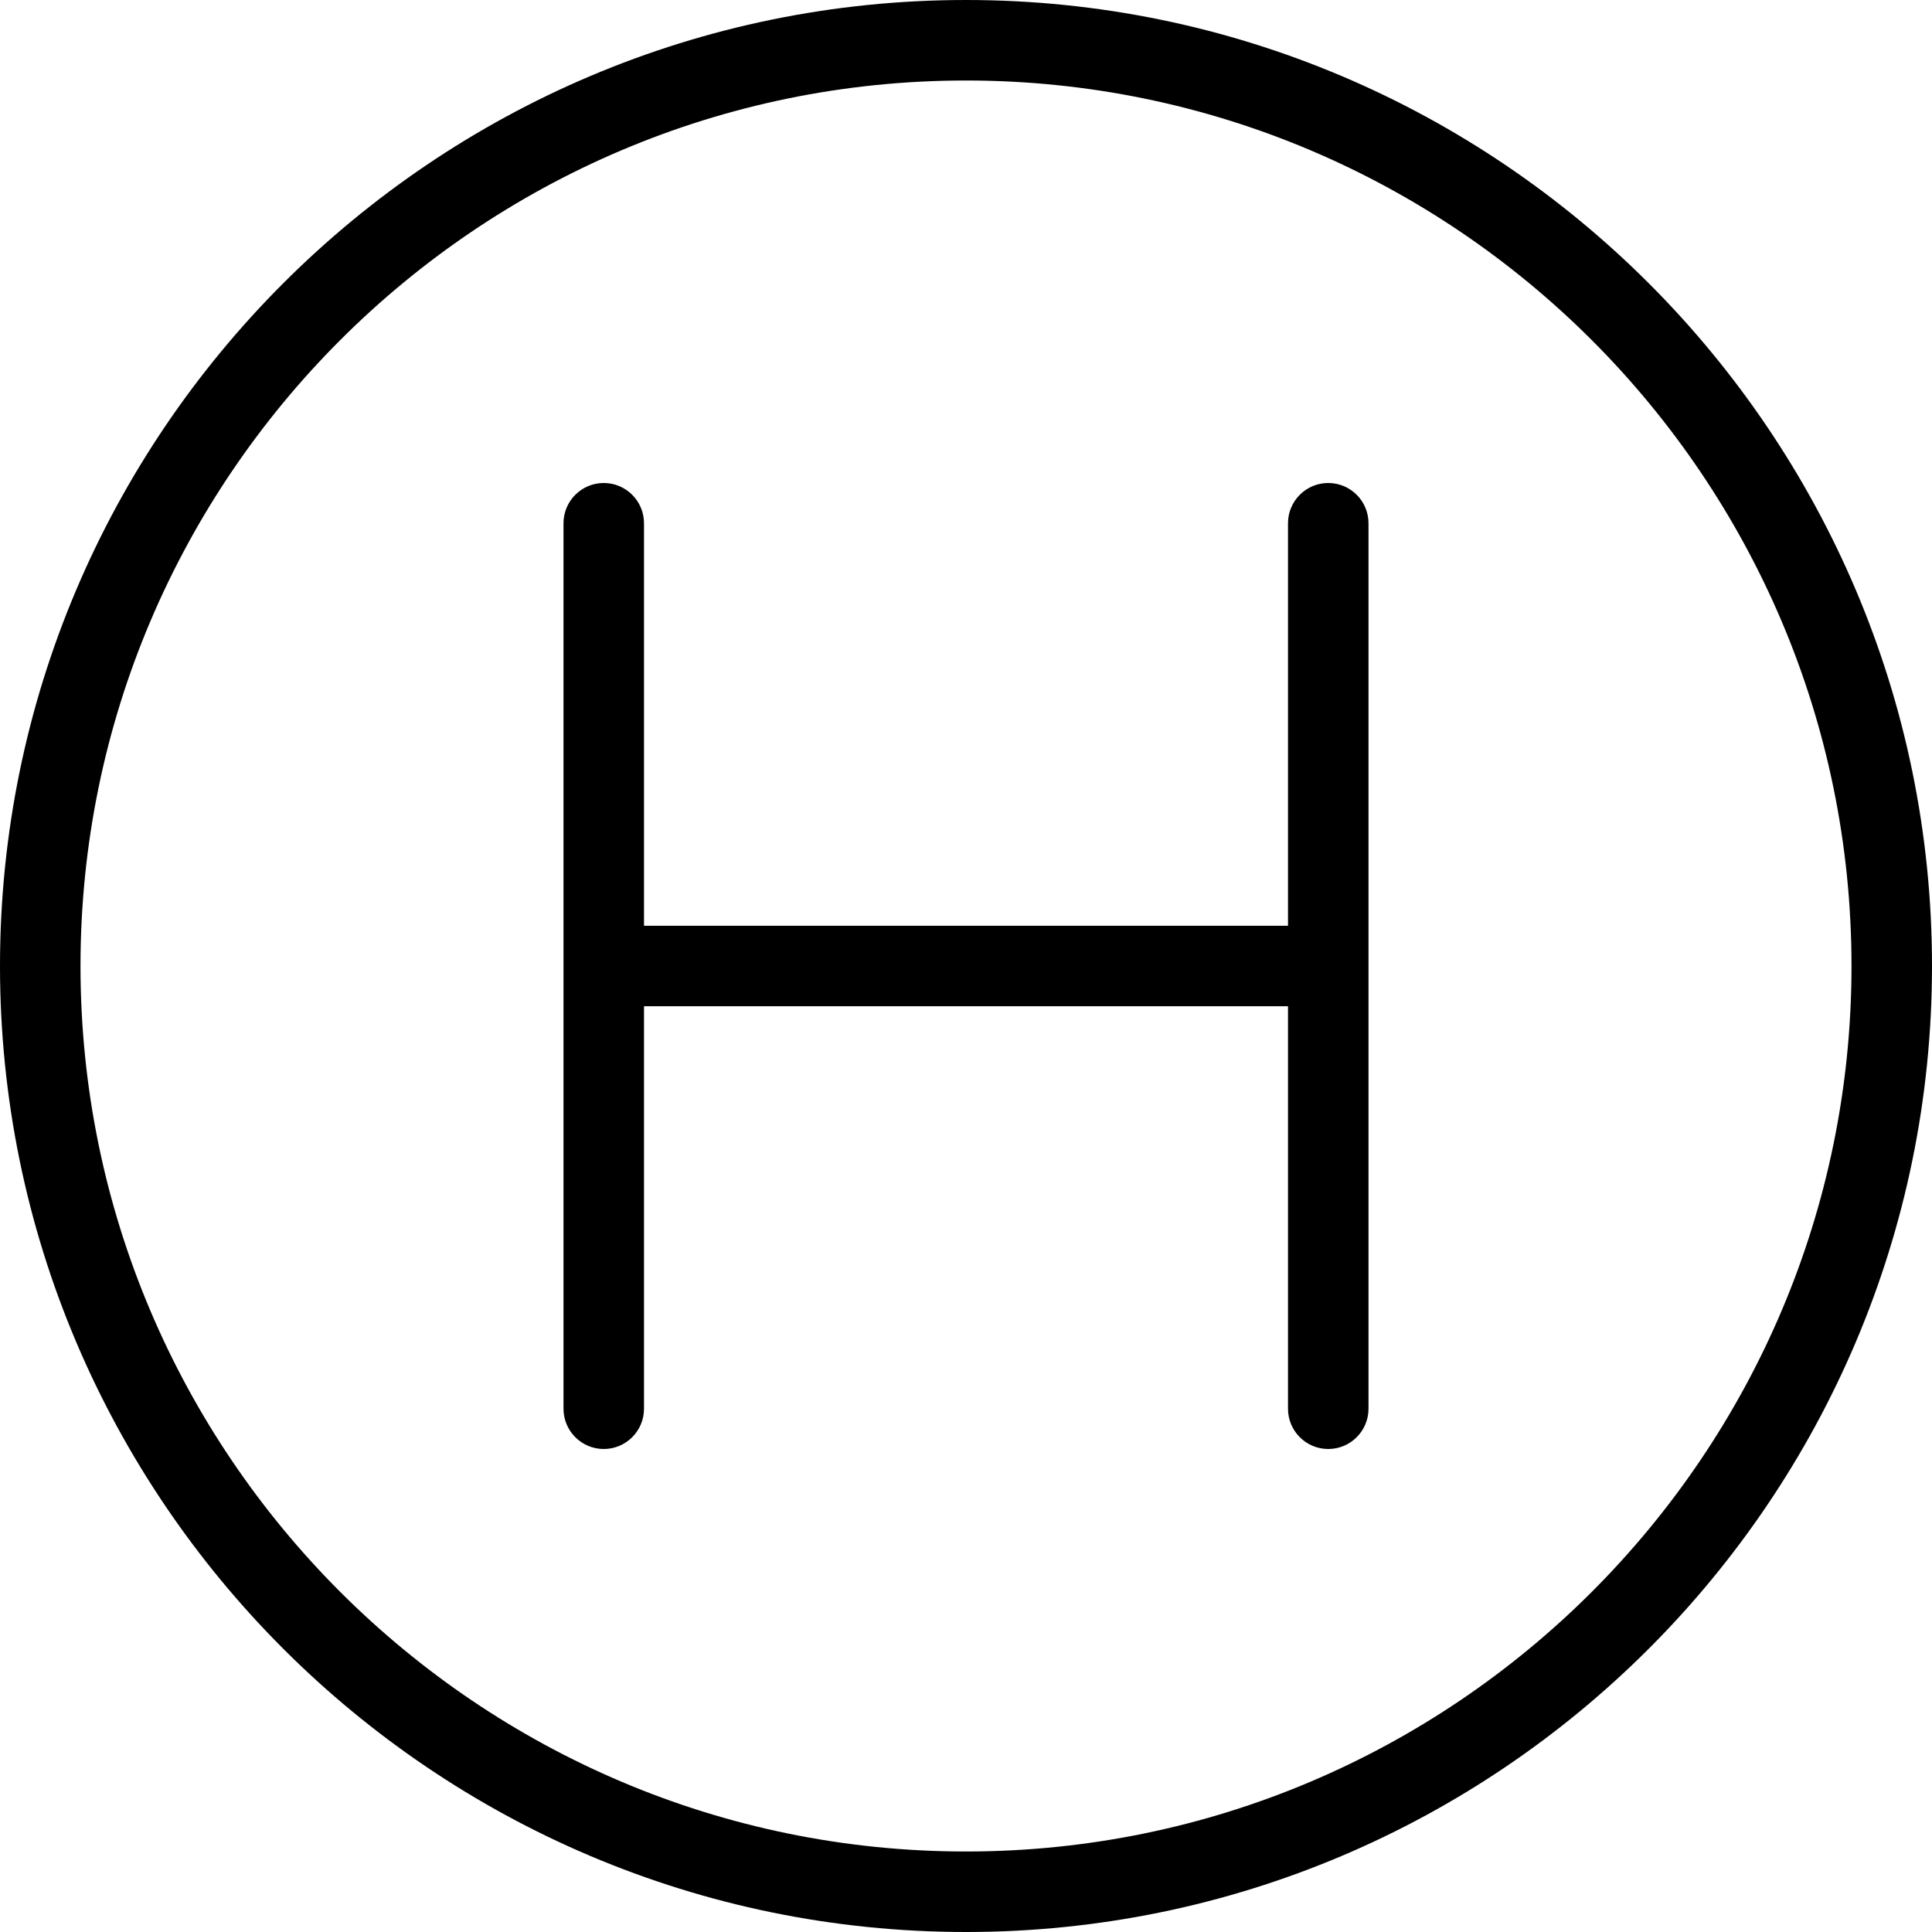 <?xml version="1.0" encoding="UTF-8"?>
<svg xmlns="http://www.w3.org/2000/svg" id="Layer_1" data-name="Layer 1" viewBox="0 0 24 24" width="512" height="512"><path d="m12,0C5.383,0,0,5.383,0,12s5.383,12,12,12,12-5.383,12-12S18.617,0,12,0Zm0,23c-6.065,0-11-4.935-11-11S5.935,1,12,1s11,4.935,11,11-4.935,11-11,11Zm5-16.5v11c0,.276-.224.5-.5.5s-.5-.224-.5-.5v-5h-8v5c0,.276-.224.5-.5.5s-.5-.224-.5-.5V6.5c0-.276.224-.5.5-.5s.5.224.5.5v5h8v-5c0-.276.224-.5.5-.5s.5.224.5.5Z"/></svg>
